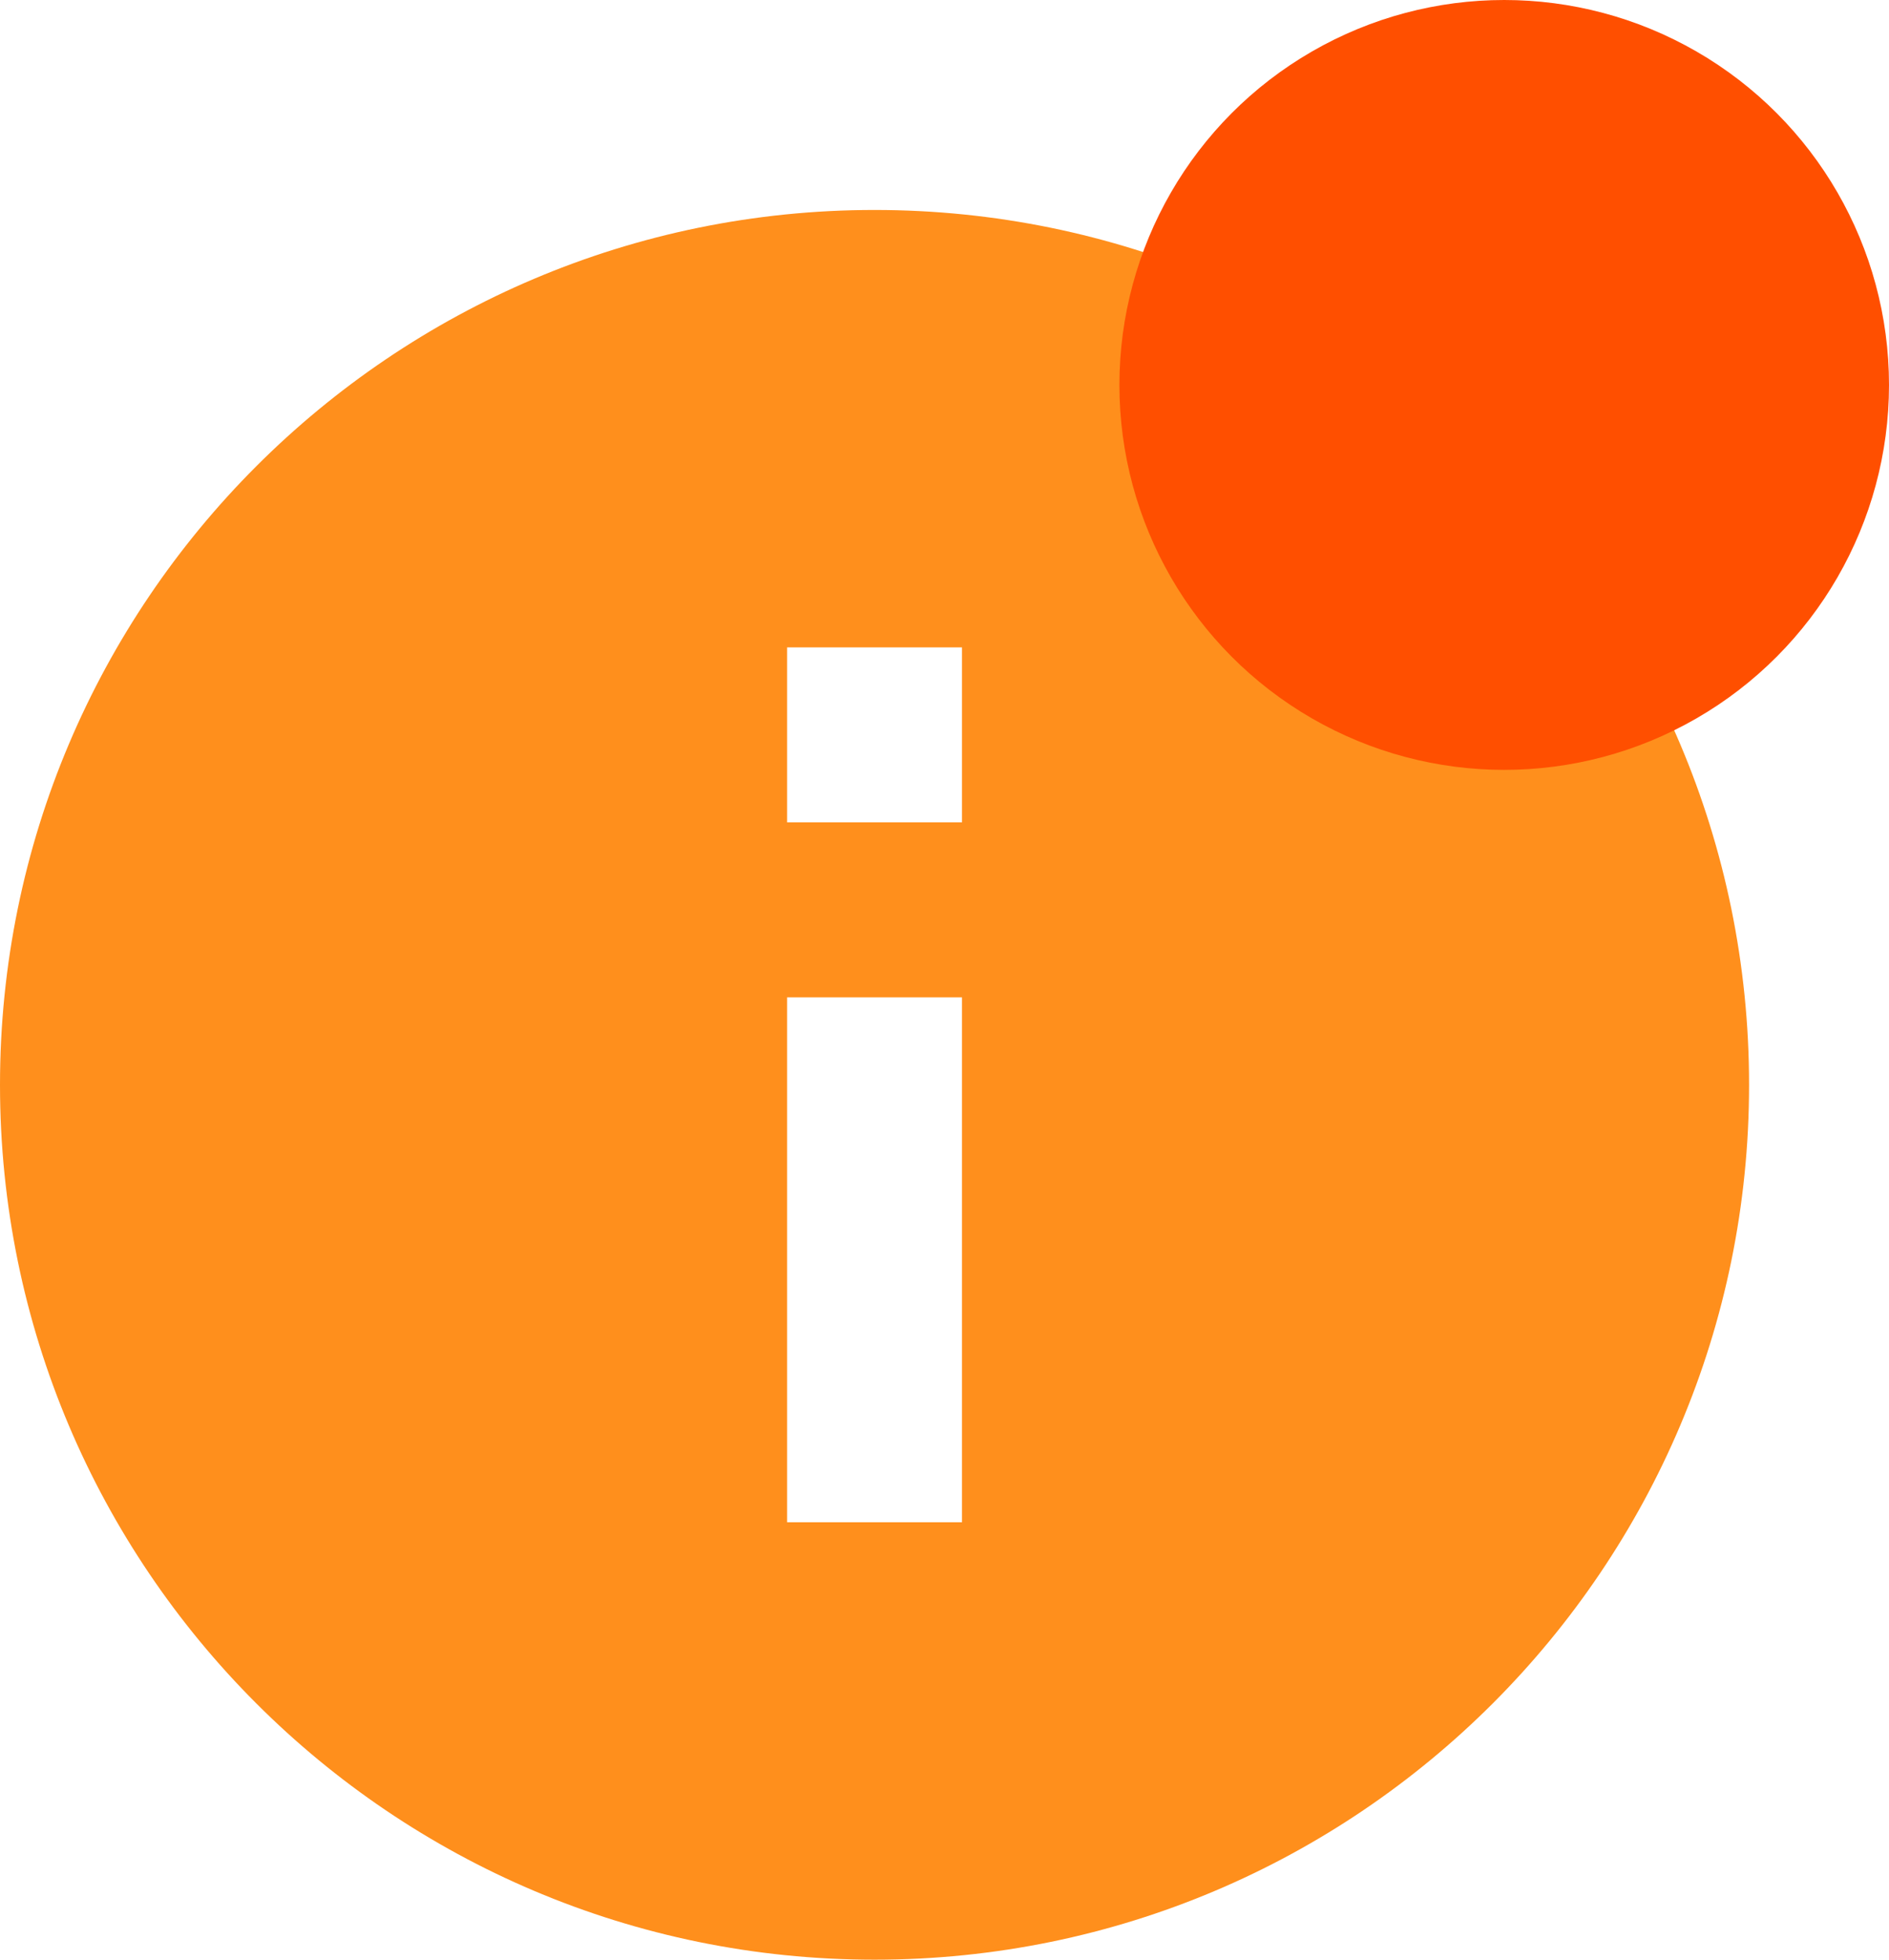 <?xml version="1.0" encoding="UTF-8" standalone="no"?>
<svg width="27px" height="28px" viewBox="0 0 27 28" version="1.1" xmlns="http://www.w3.org/2000/svg" xmlns:xlink="http://www.w3.org/1999/xlink" xmlns:sketch="http://www.bohemiancoding.com/sketch/ns">
    <!-- Generator: Sketch 3.3.3 (12072) - http://www.bohemiancoding.com/sketch -->
    <title>tiedote-uusi</title>
    <desc>Created with Sketch.</desc>
    <defs></defs>
    <g id="Asiointikansio" stroke="none" stroke-width="1" fill="none" fill-rule="evenodd" sketch:type="MSPage">
        <g id="Specs/Asiointikansio-Viestielementit" sketch:type="MSArtboardGroup" transform="translate(-1036, -298)">
            <g id="tiedote-uusi" sketch:type="MSLayerGroup" transform="translate(1036, 298)">
                <path d="M12.5,3 C5.6,3 0,8.6 0,15.5 C0,22.4 5.6,28 12.5,28 C19.4,28 25,22.4 25,15.5 C25,8.6 19.4,3 12.5,3 L12.5,3 Z M13.75,21.75 L11.25,21.75 L11.25,14.25 L13.75,14.25 L13.75,21.75 L13.75,21.75 Z M13.75,11.75 L11.25,11.75 L11.25,9.25 L13.75,9.25 L13.75,11.75 L13.75,11.75 Z" id="Shape-Copy-12" fill="#FF8F1C" sketch:type="MSShapeGroup"></path>
                <circle id="Oval-1-Copy-6" fill="#FF4F00" sketch:type="MSShapeGroup" cx="21.5" cy="5.5" r="5.5"></circle>
            </g>
        </g>
    </g>
</svg>